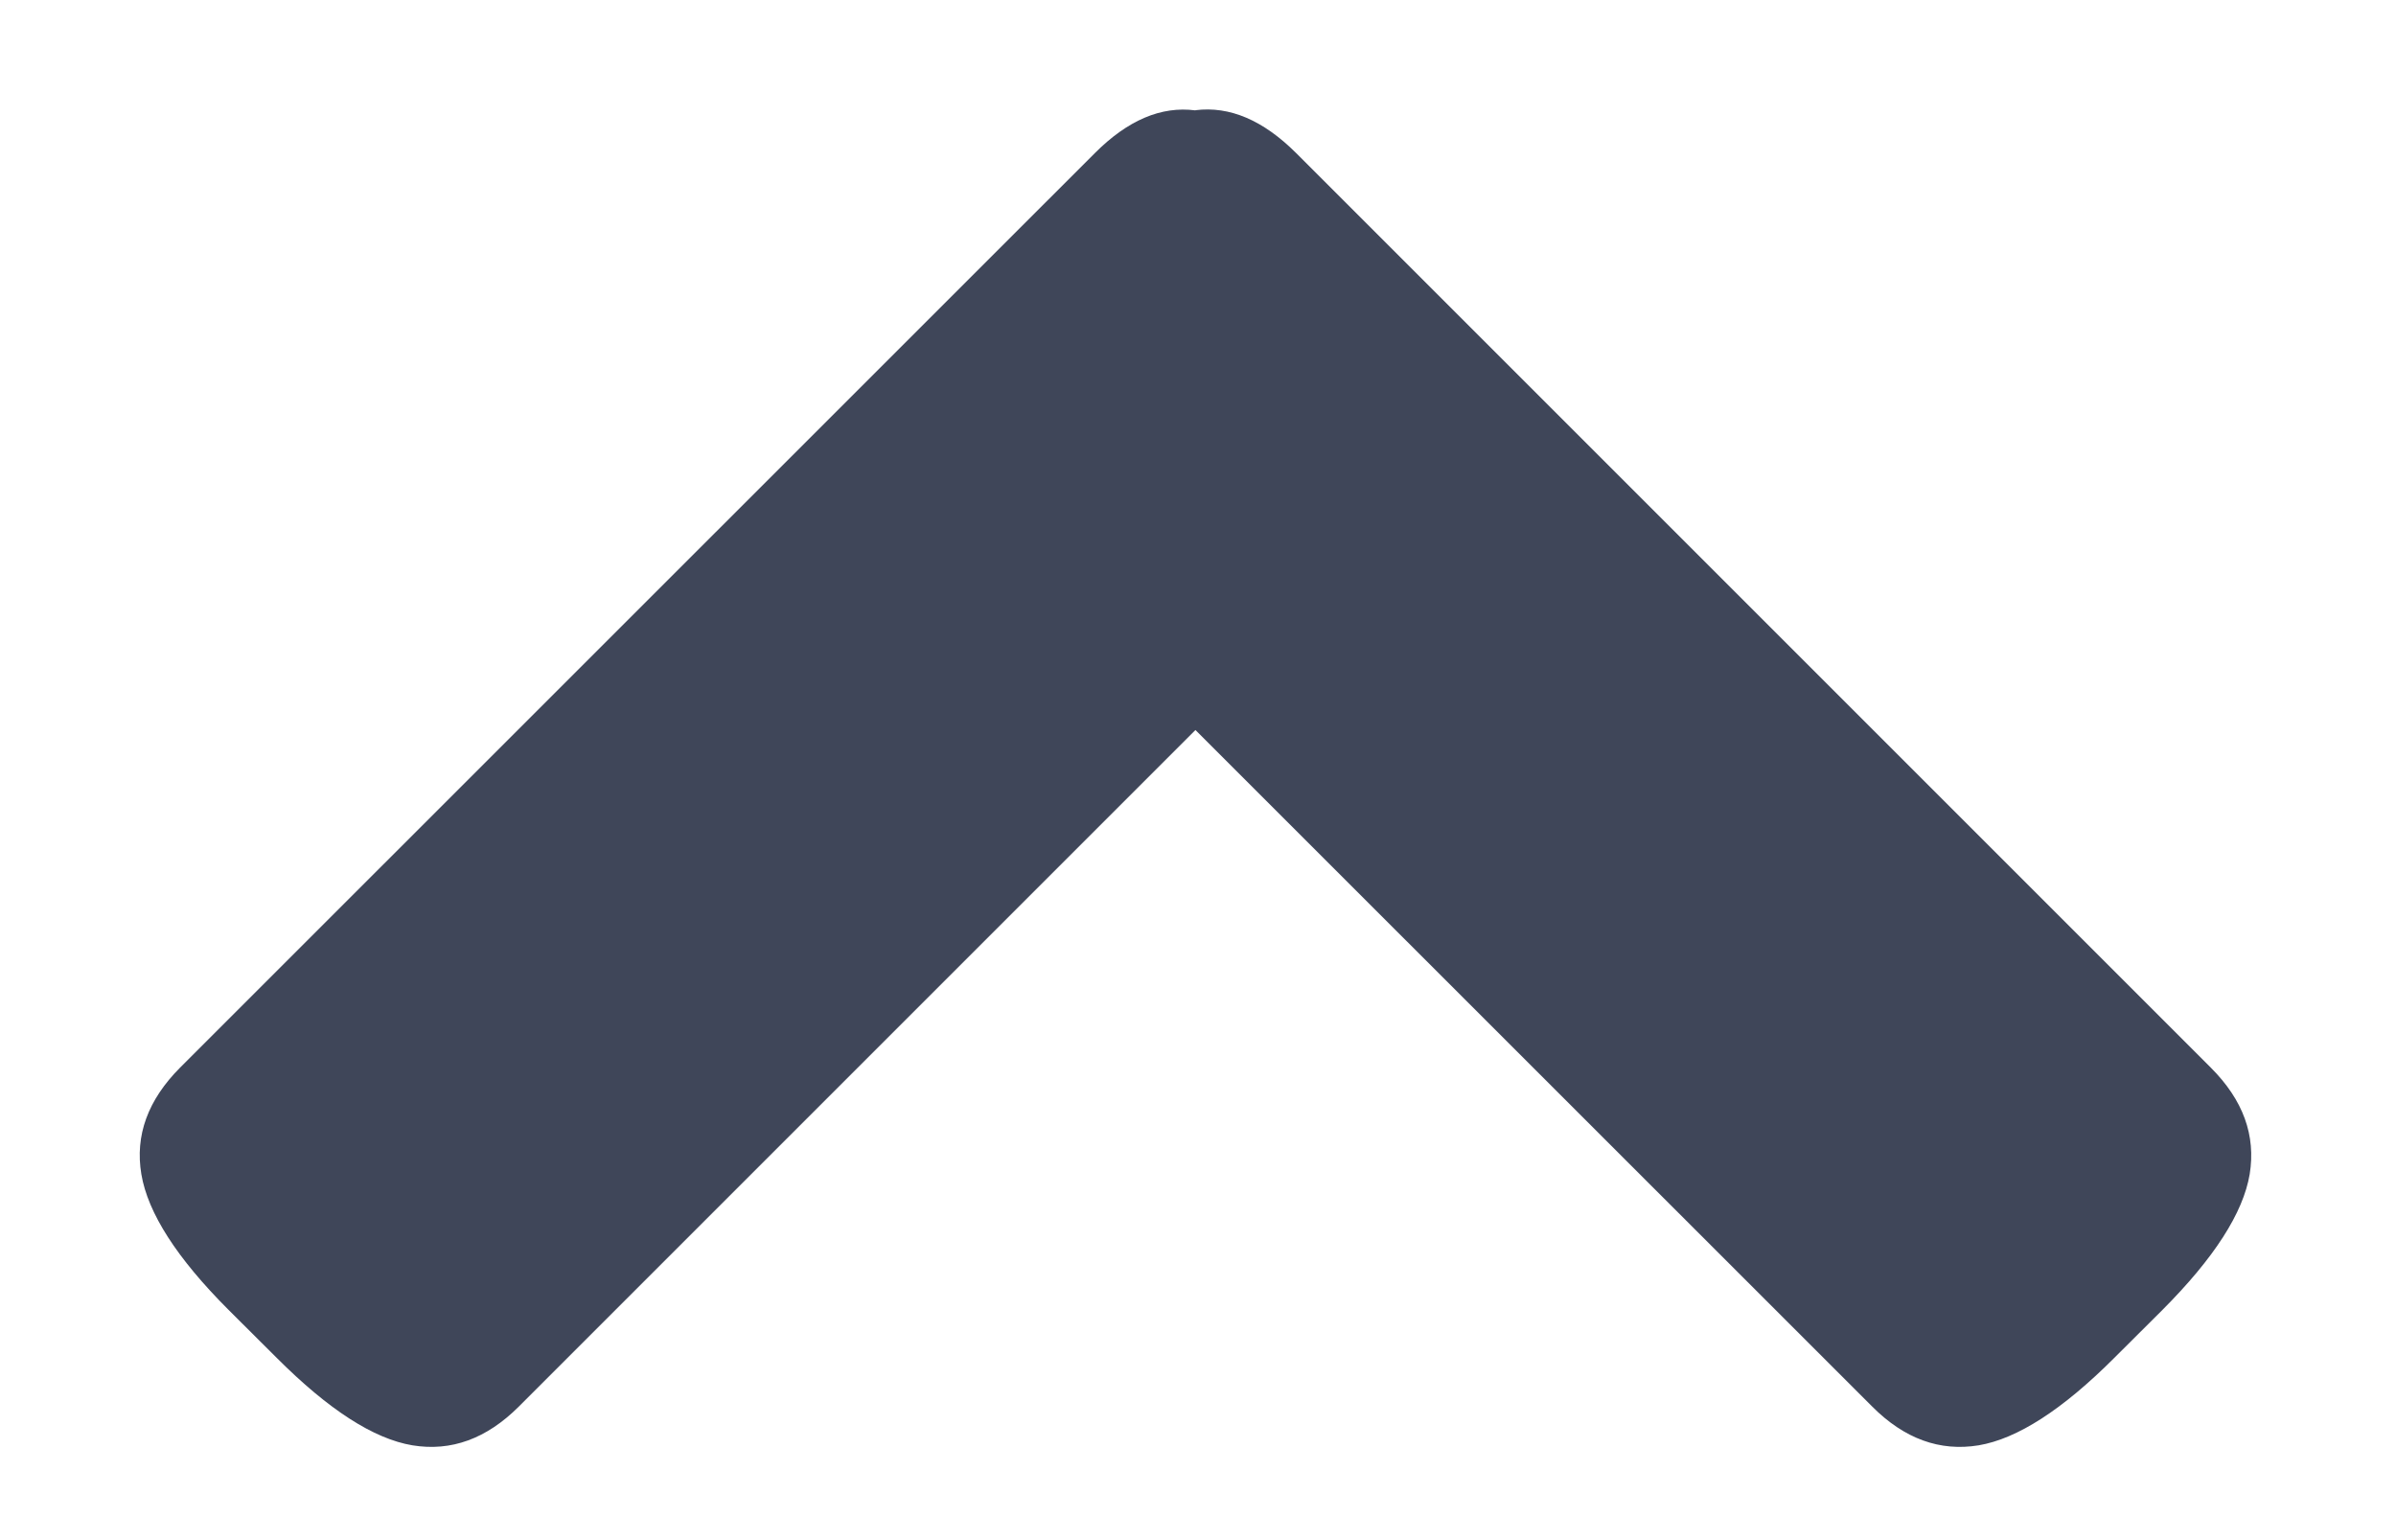 <svg width="14" height="9" xmlns="http://www.w3.org/2000/svg"><path d="M6.985.645c-.2-.026-.395.057-.587.249L1.052 6.239c-.188.189-.264.396-.226.623.038.226.207.49.509.792l.283.282c.302.302.565.472.792.51.226.037.433-.038.622-.227l3.953-3.953 3.954 3.953c.188.189.396.264.622.227.226-.038.49-.208.792-.51l.283-.282c.301-.302.471-.566.509-.792.037-.227-.038-.434-.227-.623L7.573.894C7.38.702 7.185.619 6.985.644z" fill="#3F4659" fill-rule="evenodd"/></svg>
